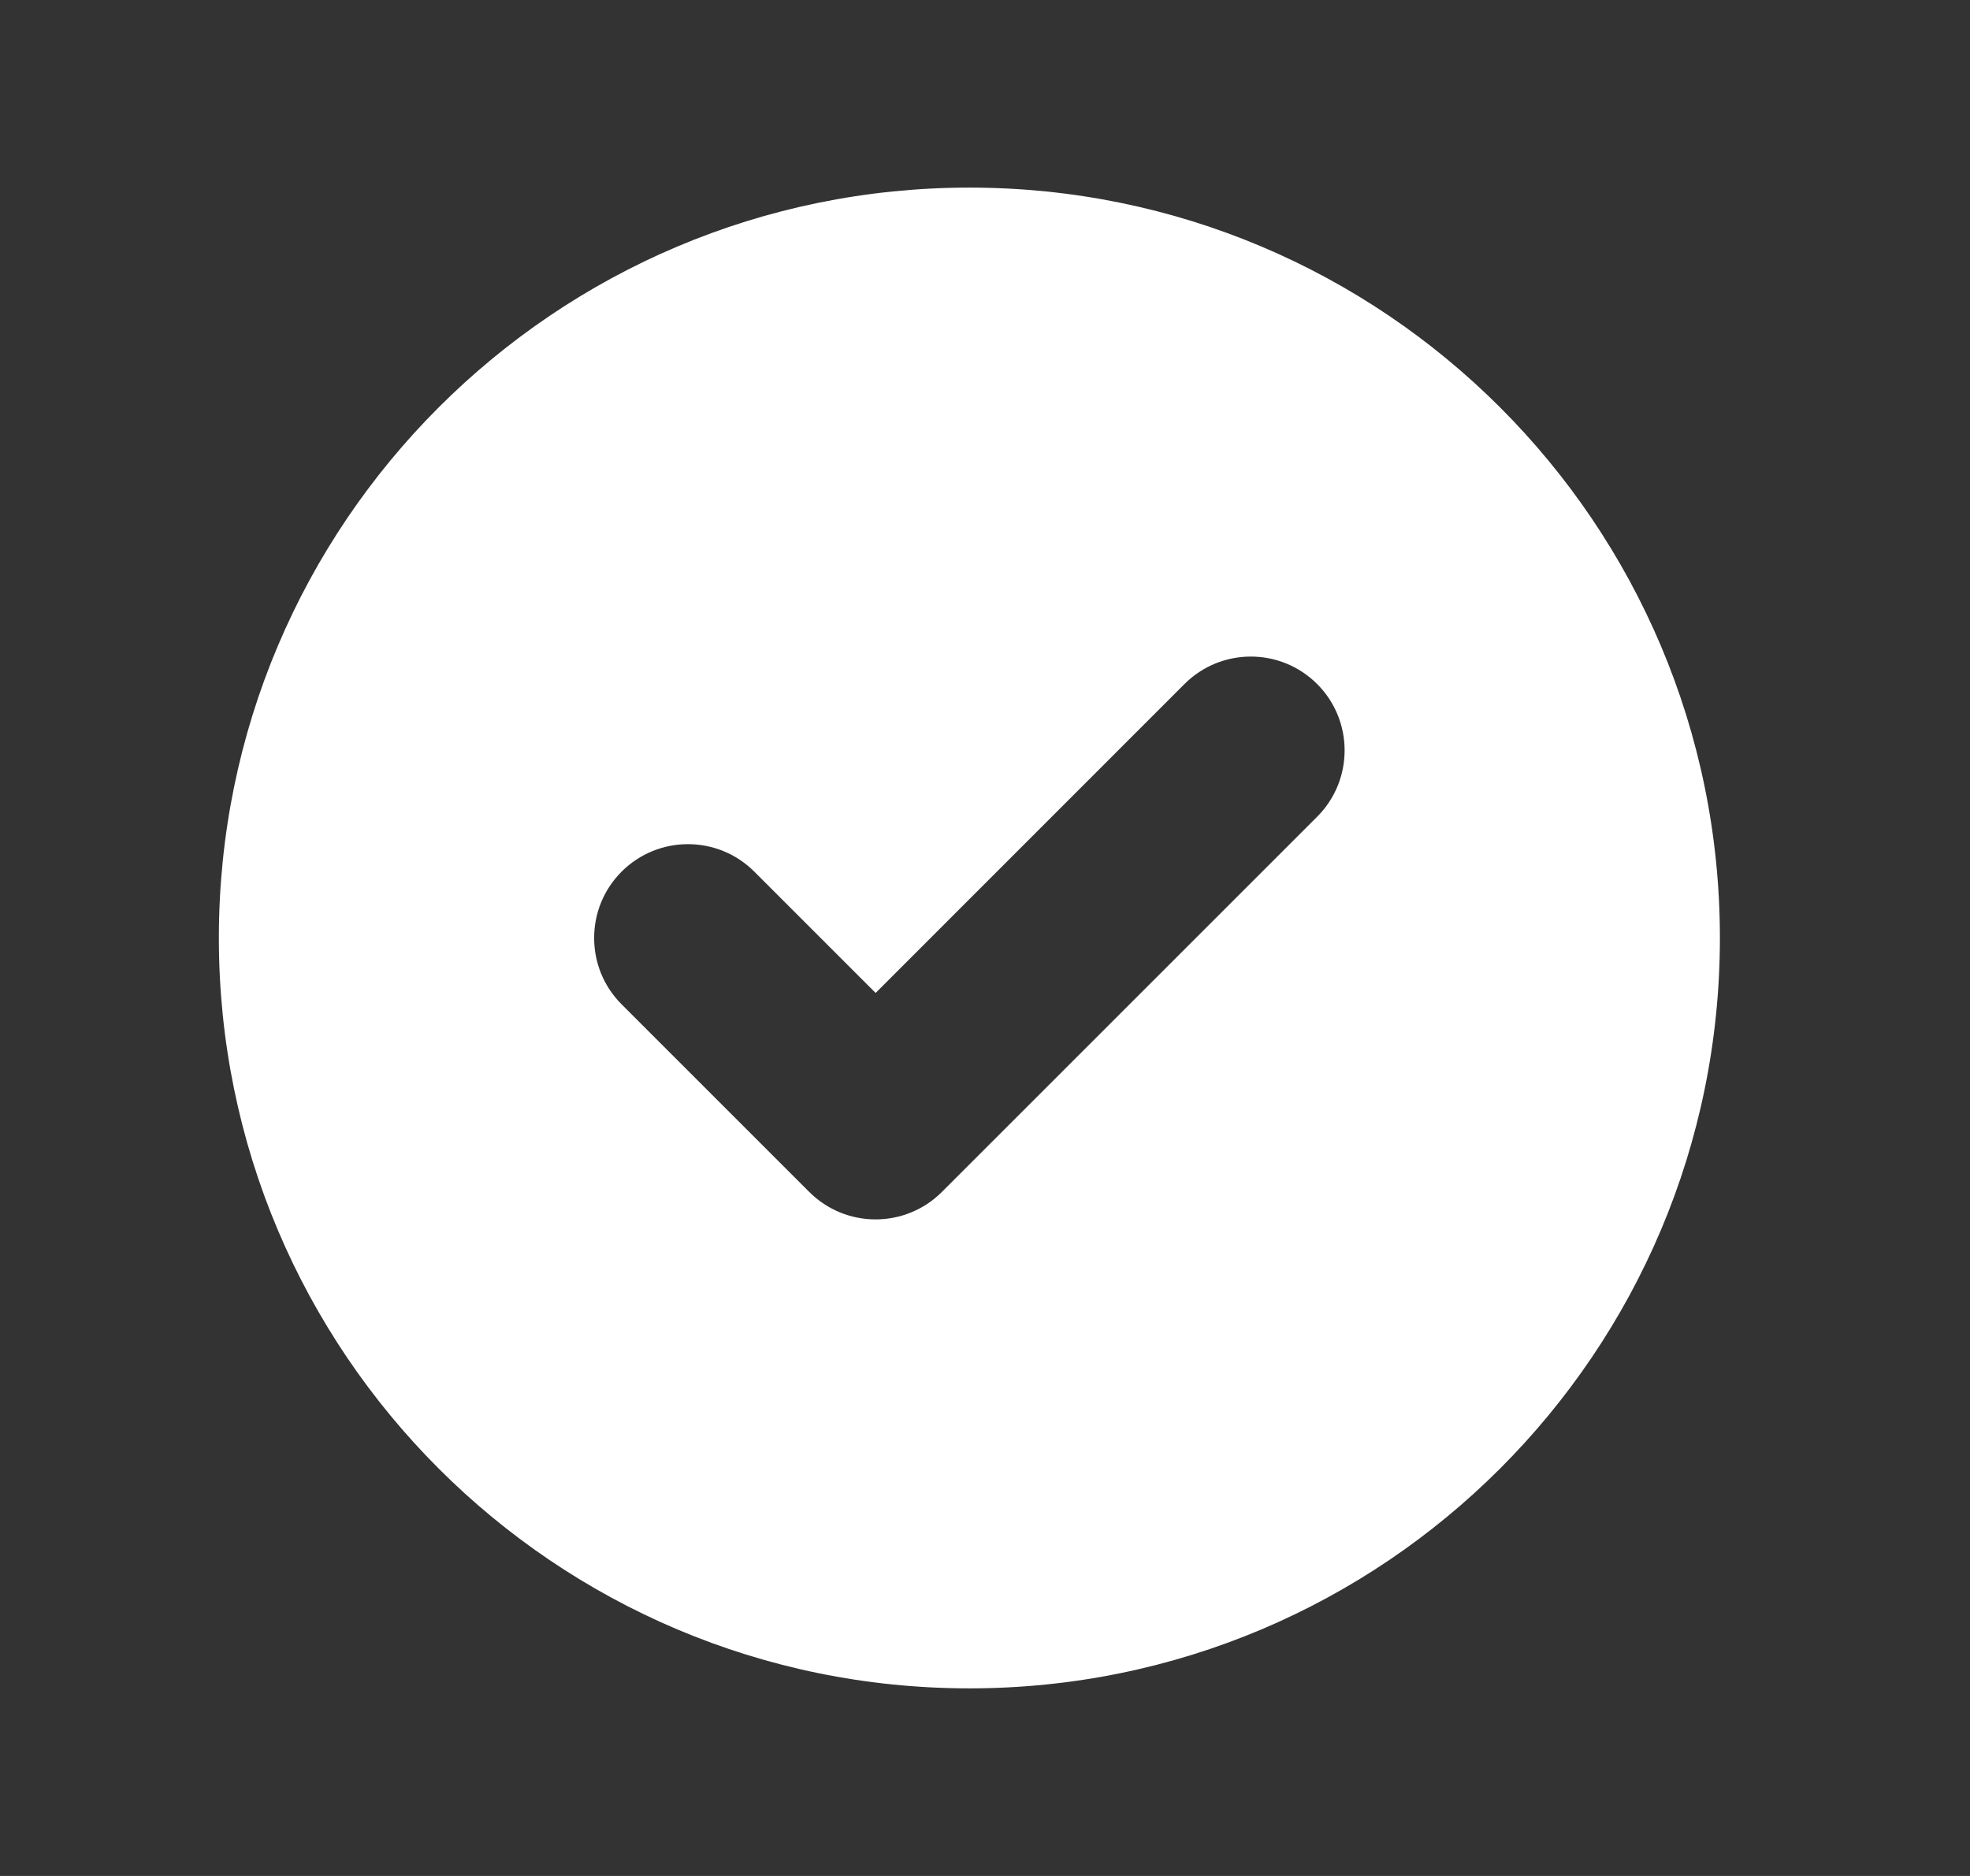 <svg width="21" height="20" viewBox="0 0 21 20" fill="none" xmlns="http://www.w3.org/2000/svg">
<rect x="0" y="0" width="21" height="20" fill="#333333" stroke="none"/>
<path fill-rule="evenodd" clip-rule="evenodd" d="M10.334 18C14.752 18 18.334 14.418 18.334 10C18.334 5.582 14.752 2 10.334 2C5.915 2 2.333 5.582 2.333 10C2.333 14.418 5.915 18 10.334 18ZM14.041 8.707C14.431 8.317 14.431 7.683 14.041 7.293C13.65 6.902 13.017 6.902 12.626 7.293L9.334 10.586L8.041 9.293C7.65 8.902 7.017 8.902 6.626 9.293C6.236 9.683 6.236 10.317 6.626 10.707L8.626 12.707C9.017 13.098 9.65 13.098 10.041 12.707L14.041 8.707Z" fill="white"/>
</svg>

